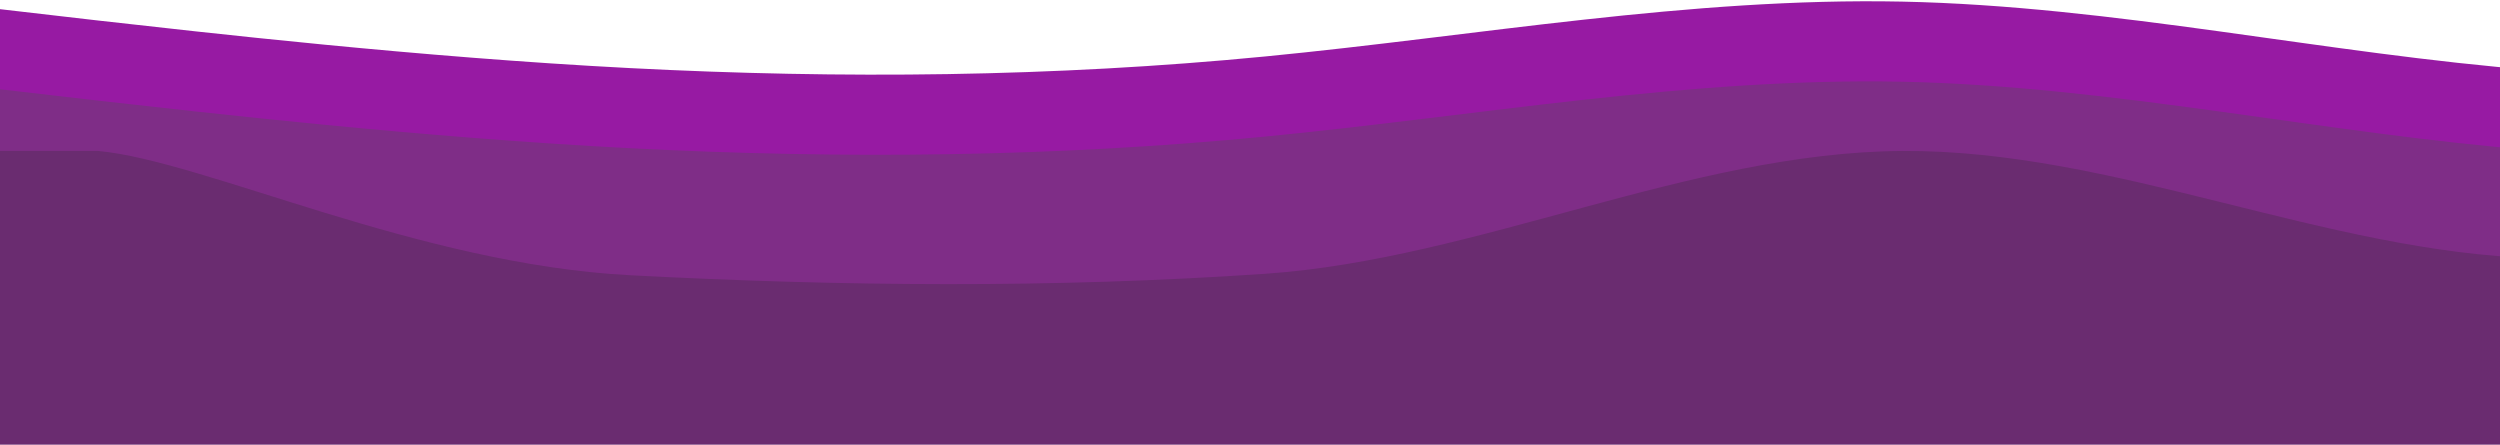 <?xml version="1.0" encoding="UTF-8" standalone="no"?>
<!-- Created with Inkscape (http://www.inkscape.org/) -->

<svg
   preserveAspectRatio="none"
   width="250mm"
   height="44.464mm"
   viewBox="0 0 250 44.464"
   version="1.1"
   id="svg5"
   xml:space="preserve"
   inkscape:version="1.2 (dc2aedaf03, 2022-05-15)"
   sodipodi:docname="footerMobile.svg"
   xmlns:inkscape="http://www.inkscape.org/namespaces/inkscape"
   xmlns:sodipodi="http://sodipodi.sourceforge.net/DTD/sodipodi-0.dtd"
   xmlns="http://www.w3.org/2000/svg"
   xmlns:svg="http://www.w3.org/2000/svg"><sodipodi:namedview
     id="namedview7"
     pagecolor="#ffffff"
     bordercolor="#000000"
     borderopacity="0.25"
     inkscape:showpageshadow="2"
     inkscape:pageopacity="0.0"
     inkscape:pagecheckerboard="0"
     inkscape:deskcolor="#d1d1d1"
     inkscape:document-units="mm"
     showgrid="false"
     inkscape:zoom="0.47660634"
     inkscape:cx="948.37177"
     inkscape:cy="-41.963353"
     inkscape:window-width="1366"
     inkscape:window-height="715"
     inkscape:window-x="-8"
     inkscape:window-y="-8"
     inkscape:window-maximized="1"
     inkscape:current-layer="layer1" /><defs
     id="defs2" /><g
     inkscape:label="Layer 1"
     inkscape:groupmode="layer"
     id="layer1"
     transform="translate(200.151,-64.594)"><g
       id="g183"><g
         style="fill:none"
         id="g18"
         transform="matrix(0.265,0,0,0.265,-200.936,64.594)"><path
           d="M 0,3.116 40.107,7.757 C 80.427,12.272 160.64,21.553 240.64,25.693 c 80,4.139 159.787,3.386 239.787,-4.39 80,-7.777 160.213,-22.326 240.213,-20.696 80,1.631 159.787,19.692 239.787,25.963 80.003,6.271 160.213,0.753 240.213,-4.39 80,-5.268 159.79,-10.285 239.79,-10.285 80,0 160.21,5.017 240.21,9.658 C 1757,0.607 1880.32,-1.4 1920,0.607 V 34.472 116 h -39.89 c -39.68,0 -119.47,0 -199.47,0 -80,0 -160.21,0 -240.21,0 -80,0 -159.79,0 -239.79,0 -80,0 -160.21,0 -240.213,0 -80,0 -159.787,0 -239.787,0 -80,0 -160.213,0 -240.213,0 -80,0 -159.787,0 -239.787,0 -80,0 -160.213,0 -200.533,0 H 0 Z"
           fill="#971aa3"
           id="path9" /></g><g
         style="fill:none"
         id="g29"
         transform="matrix(0.265,0,0,0.265,-200.936,72.604)"><path
           d="M 0,3.116 40.107,7.757 C 80.427,12.272 160.64,21.553 240.64,25.693 c 80,4.139 159.787,3.386 239.787,-4.39 80,-7.776 160.213,-22.326 240.213,-20.695 80,1.631 159.787,19.692 239.787,25.963 80.003,6.271 160.213,0.753 240.213,-4.39 80,-5.268 159.79,-10.285 239.79,-10.285 80,0 160.21,5.017 240.21,9.658 C 1757,0.607 1880.32,-1.4 1920,0.607 V 34.472 116 h -39.89 c -39.68,0 -119.47,0 -199.47,0 -80,0 -160.21,0 -240.21,0 -80,0 -159.79,0 -239.79,0 -80,0 -160.21,0 -240.213,0 -80,0 -159.787,0 -239.787,0 -80,0 -160.213,0 -240.213,0 -80,0 -159.787,0 -239.787,0 -80,0 -160.213,0 -200.533,0 H 0 Z"
           fill="#7f2d87"
           id="path20" /></g><g
         style="fill:none"
         id="g40"
         transform="matrix(0.265,0,0,0.265,-200.672,79.689)"><path
           d="M -1,0.006 H 39.107 C 79.427,3.852 159.64,42.682 239.64,46.895 319.64,51.107 399.427,51.84 479.427,46.345 559.427,40.85 639.64,0.555 719.64,0.006 799.64,-0.544 879.427,38.286 959.427,40.484 1039.43,42.682 1144,13.01 1224,12.095 c 80,-0.916 135.43,26.924 215.43,22.528 80,-4.213 160.21,-17.034 240.21,-22.528 80,-5.495 159.79,-3.663 199.47,-2.747 L 1919,10.263 V 111 h -39.89 c -39.68,0 -119.47,0 -199.47,0 -80,0 -160.21,0 -240.21,0 -80,0 -159.79,0 -239.79,0 -80,0 -160.21,0 -240.213,0 -80,0 -159.787,0 -239.787,0 -80,0 -160.213,0 -240.213,0 -80,0 -159.787,0 -239.787,0 -80,0 -160.213,0 -200.533,0 H -1 Z"
           fill="#6a2c70"
           id="path31" /></g></g></g></svg>

